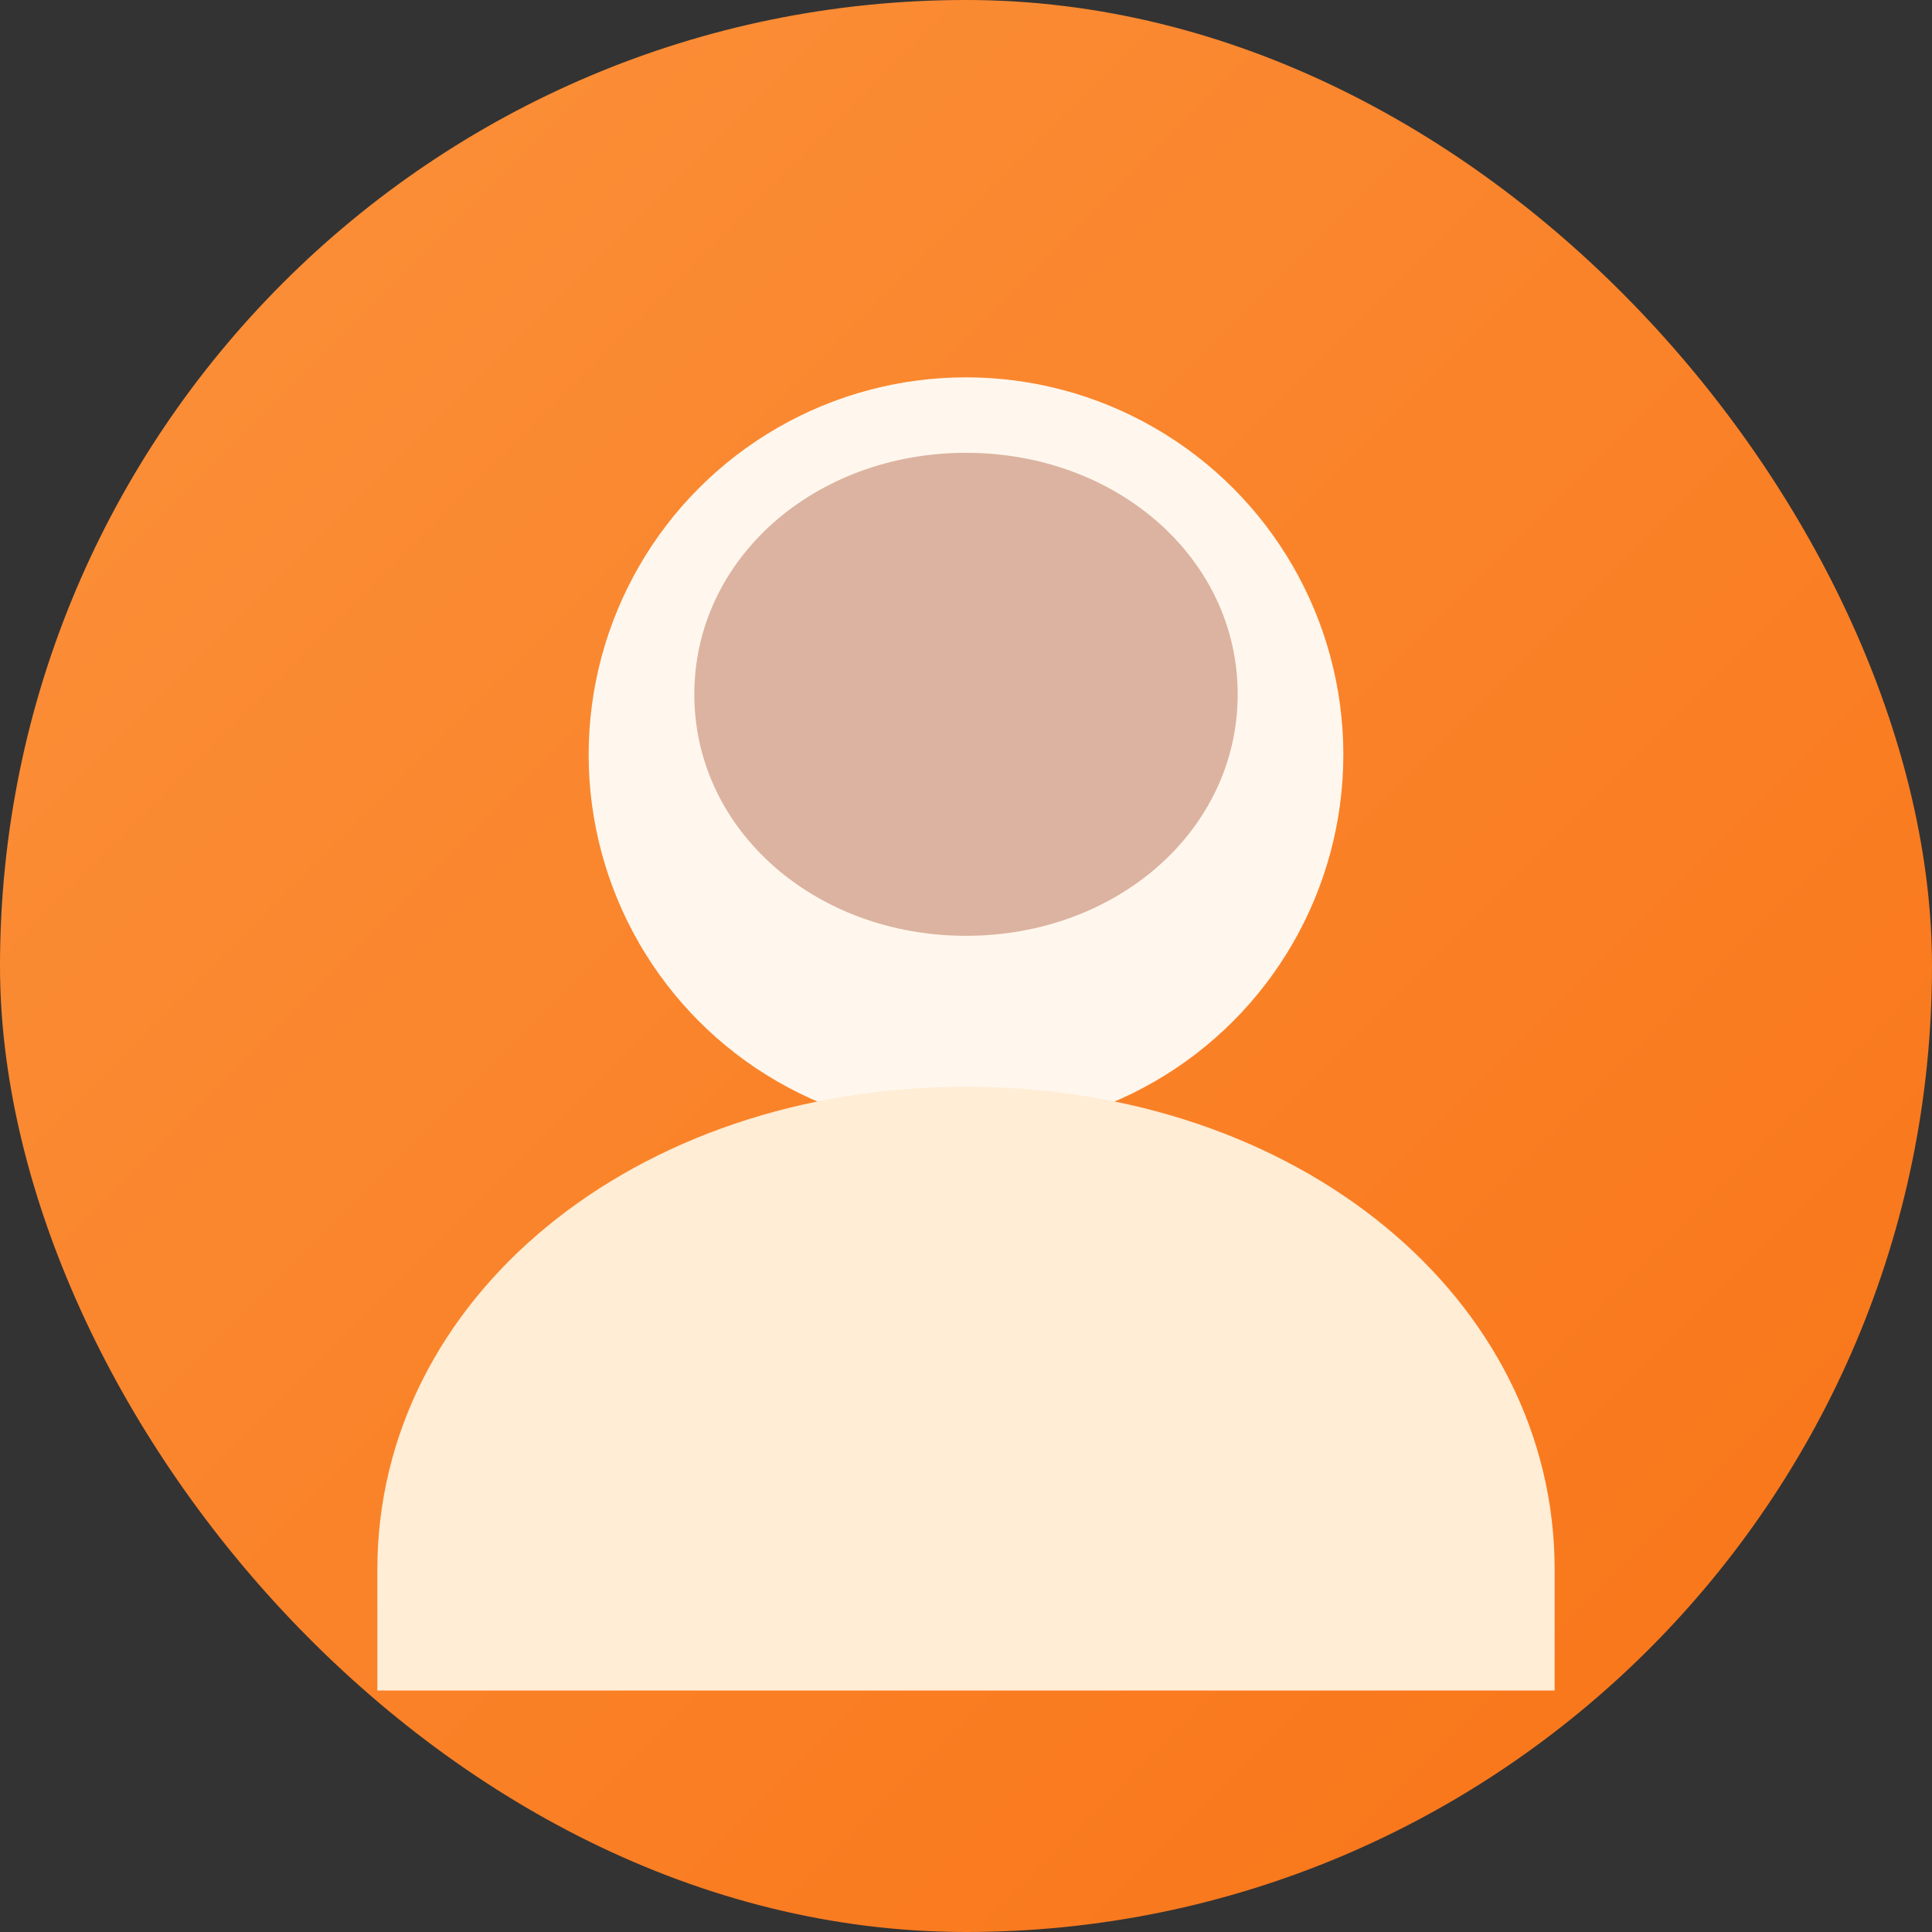 <svg width="128" height="128" viewBox="0 0 128 128" xmlns="http://www.w3.org/2000/svg" role="img" aria-labelledby="title desc">
  <rect x="0" y="0" width="128" height="128" fill="#333333" stroke="none"/>
  <title>Navigator avatar</title>
  <desc>A smiling person with short curls on an orange gradient background</desc>
  <defs>
    <linearGradient id="bgGradient03" x1="0%" y1="0%" x2="100%" y2="100%">
      <stop offset="0%" stop-color="#fb923c" />
      <stop offset="100%" stop-color="#f97316" />
    </linearGradient>
  </defs>
  <rect width="128" height="128" rx="64" fill="url(#bgGradient03)" />
  <circle cx="64" cy="50" r="25" fill="#fff7ed" />
  <path d="M64 72c-22 0-39 14-39 32v8h78v-8c0-18-17-32-39-32z" fill="#ffedd5" />
  <path d="M64 30c-10 0-18 7-18 16s8 16 18 16 18-7 18-16-8-16-18-16z" fill="#9a3412" opacity="0.35" />
</svg>
